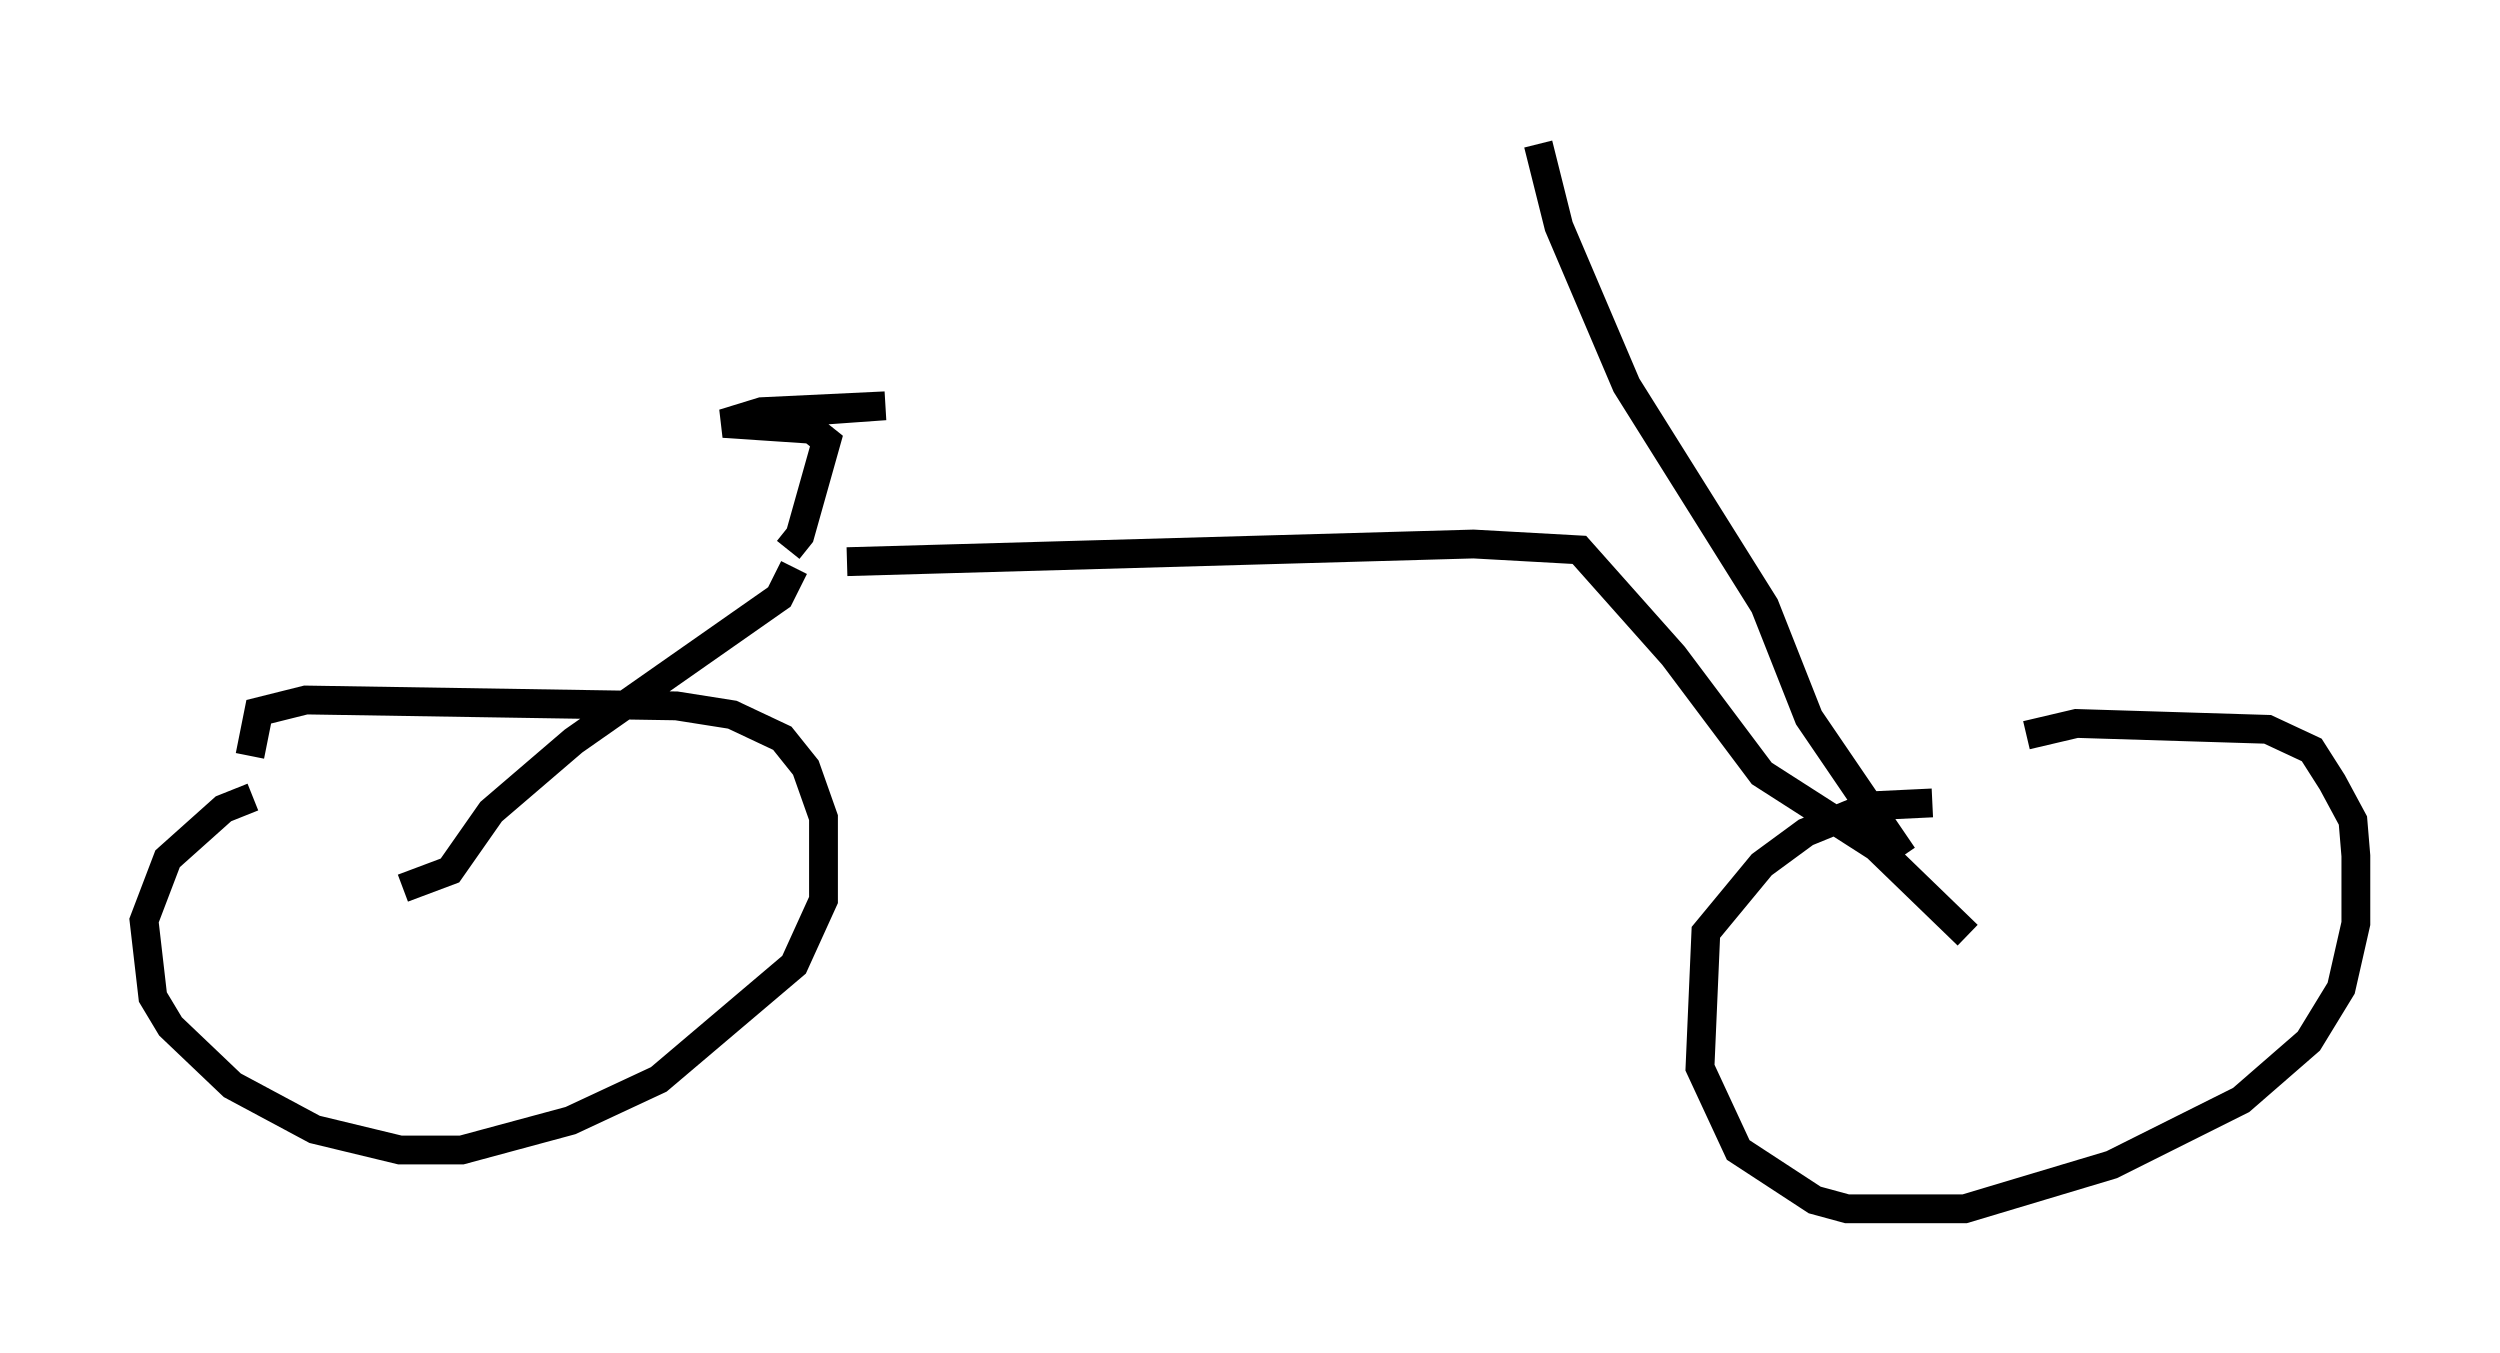 <?xml version="1.0" encoding="utf-8" ?>
<svg baseProfile="full" height="46.955" version="1.1" width="86.768" xmlns="http://www.w3.org/2000/svg" xmlns:ev="http://www.w3.org/2001/xml-events" xmlns:xlink="http://www.w3.org/1999/xlink"><defs /><rect fill="white" height="46.955" width="86.768" x="0" y="0" /><path d="M10.819, 27.663 m-2.042, 0.0 l-1.021, 0.408 -1.94, 1.735 l-0.817, 2.144 0.306, 2.654 l0.613, 1.021 2.144, 2.042 l2.858, 1.531 2.96, 0.715 l2.144, 0.0 3.777, -1.021 l3.063, -1.429 4.696, -3.981 l1.021, -2.246 0.0, -2.858 l-0.613, -1.735 -0.817, -1.021 l-1.735, -0.817 -1.94, -0.306 l-12.863, -0.204 -1.633, 0.408 l-0.306, 1.531 m58.392, 1.633 l-2.144, 0.102 -2.246, 0.919 l-1.531, 1.123 -1.94, 2.348 l-0.204, 4.696 1.327, 2.858 l2.654, 1.735 1.123, 0.306 l4.083, 0.0 5.104, -1.531 l4.492, -2.246 2.348, -2.042 l1.123, -1.838 0.51, -2.246 l0.0, -2.348 -0.102, -1.225 l-0.715, -1.327 -0.715, -1.123 l-1.531, -0.715 -6.635, -0.204 l-1.735, 0.408 m-40.936, -6.023 l21.744, -0.613 3.675, 0.204 l3.267, 3.675 3.063, 4.083 l3.981, 2.552 3.165, 3.063 m-40.732, -12.761 l-0.51, 1.021 -7.146, 5.002 l-2.858, 2.45 -1.429, 2.042 l-1.633, 0.613 m13.373, -11.74 l0.408, -0.51 0.919, -3.267 l-0.51, -0.408 -3.063, -0.204 l1.327, -0.408 4.288, -0.204 l-4.288, 0.306 m39.609, 15.313 l-3.267, -4.798 -1.531, -3.879 l-4.798, -7.656 -2.348, -5.513 l-0.715, -2.858 " fill="none" stroke="black" stroke-width="1" /></svg>